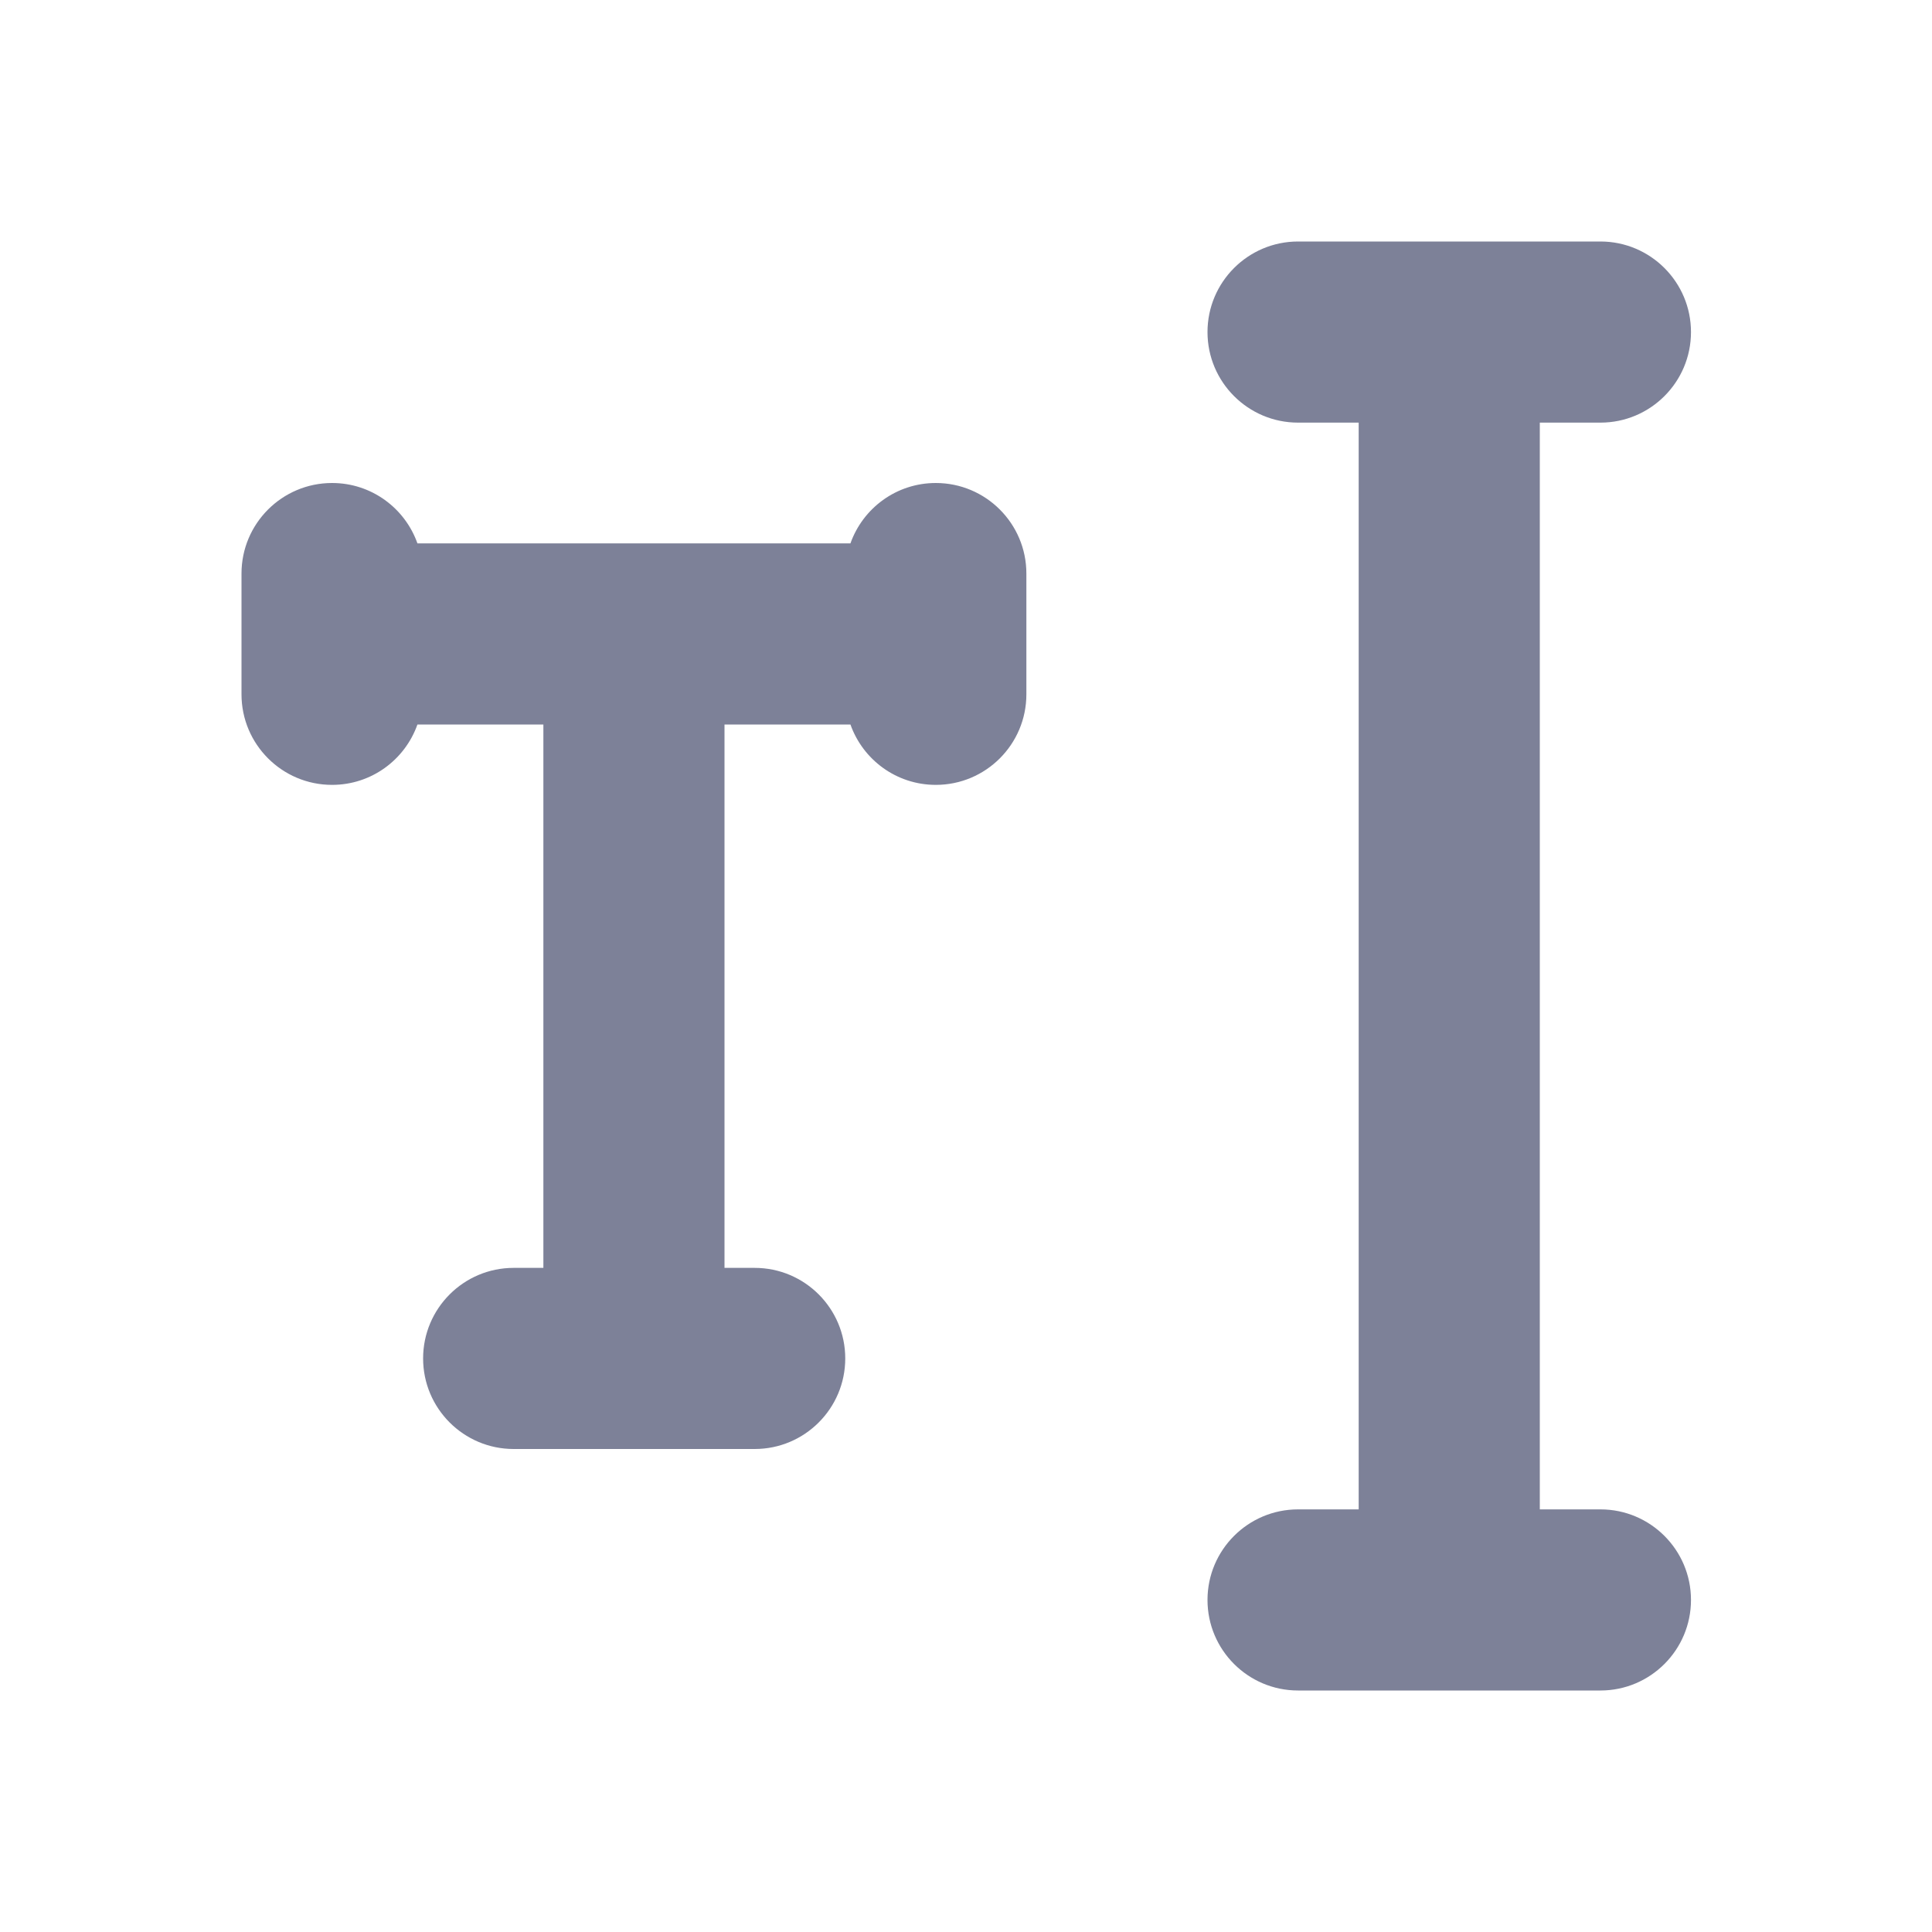 <svg width="16" height="16" viewBox="0 0 16 16" fill="none" xmlns="http://www.w3.org/2000/svg">
<path d="M10 2.75C10 2.336 10.336 2 10.75 2H13.254C13.668 2 14.004 2.336 14.004 2.75C14.004 3.164 13.668 3.5 13.254 3.5H12.752V12.5H13.254C13.668 12.5 14.004 12.836 14.004 13.25C14.004 13.664 13.668 14 13.254 14H10.75C10.336 14 10 13.664 10 13.25C10 12.836 10.336 12.5 10.75 12.5H11.252V3.5H10.75C10.336 3.5 10 3.164 10 2.75Z" fill="#7D8198"/>
<path d="M2 4.75C2 4.336 2.336 4 2.75 4C3.077 4 3.354 4.209 3.457 4.5H7.043C7.146 4.209 7.423 4 7.75 4C8.164 4 8.5 4.336 8.5 4.75V5.75C8.5 6.164 8.164 6.5 7.75 6.5C7.423 6.5 7.146 6.291 7.043 6H6V10.5H6.25C6.664 10.5 7 10.836 7 11.25C7 11.664 6.664 12 6.25 12H4.254C3.84 12 3.504 11.664 3.504 11.25C3.504 10.836 3.84 10.5 4.254 10.5H4.5V6H3.457C3.354 6.291 3.077 6.5 2.75 6.5C2.336 6.5 2 6.164 2 5.75V4.75Z" fill="#7D8198"/>
</svg>
